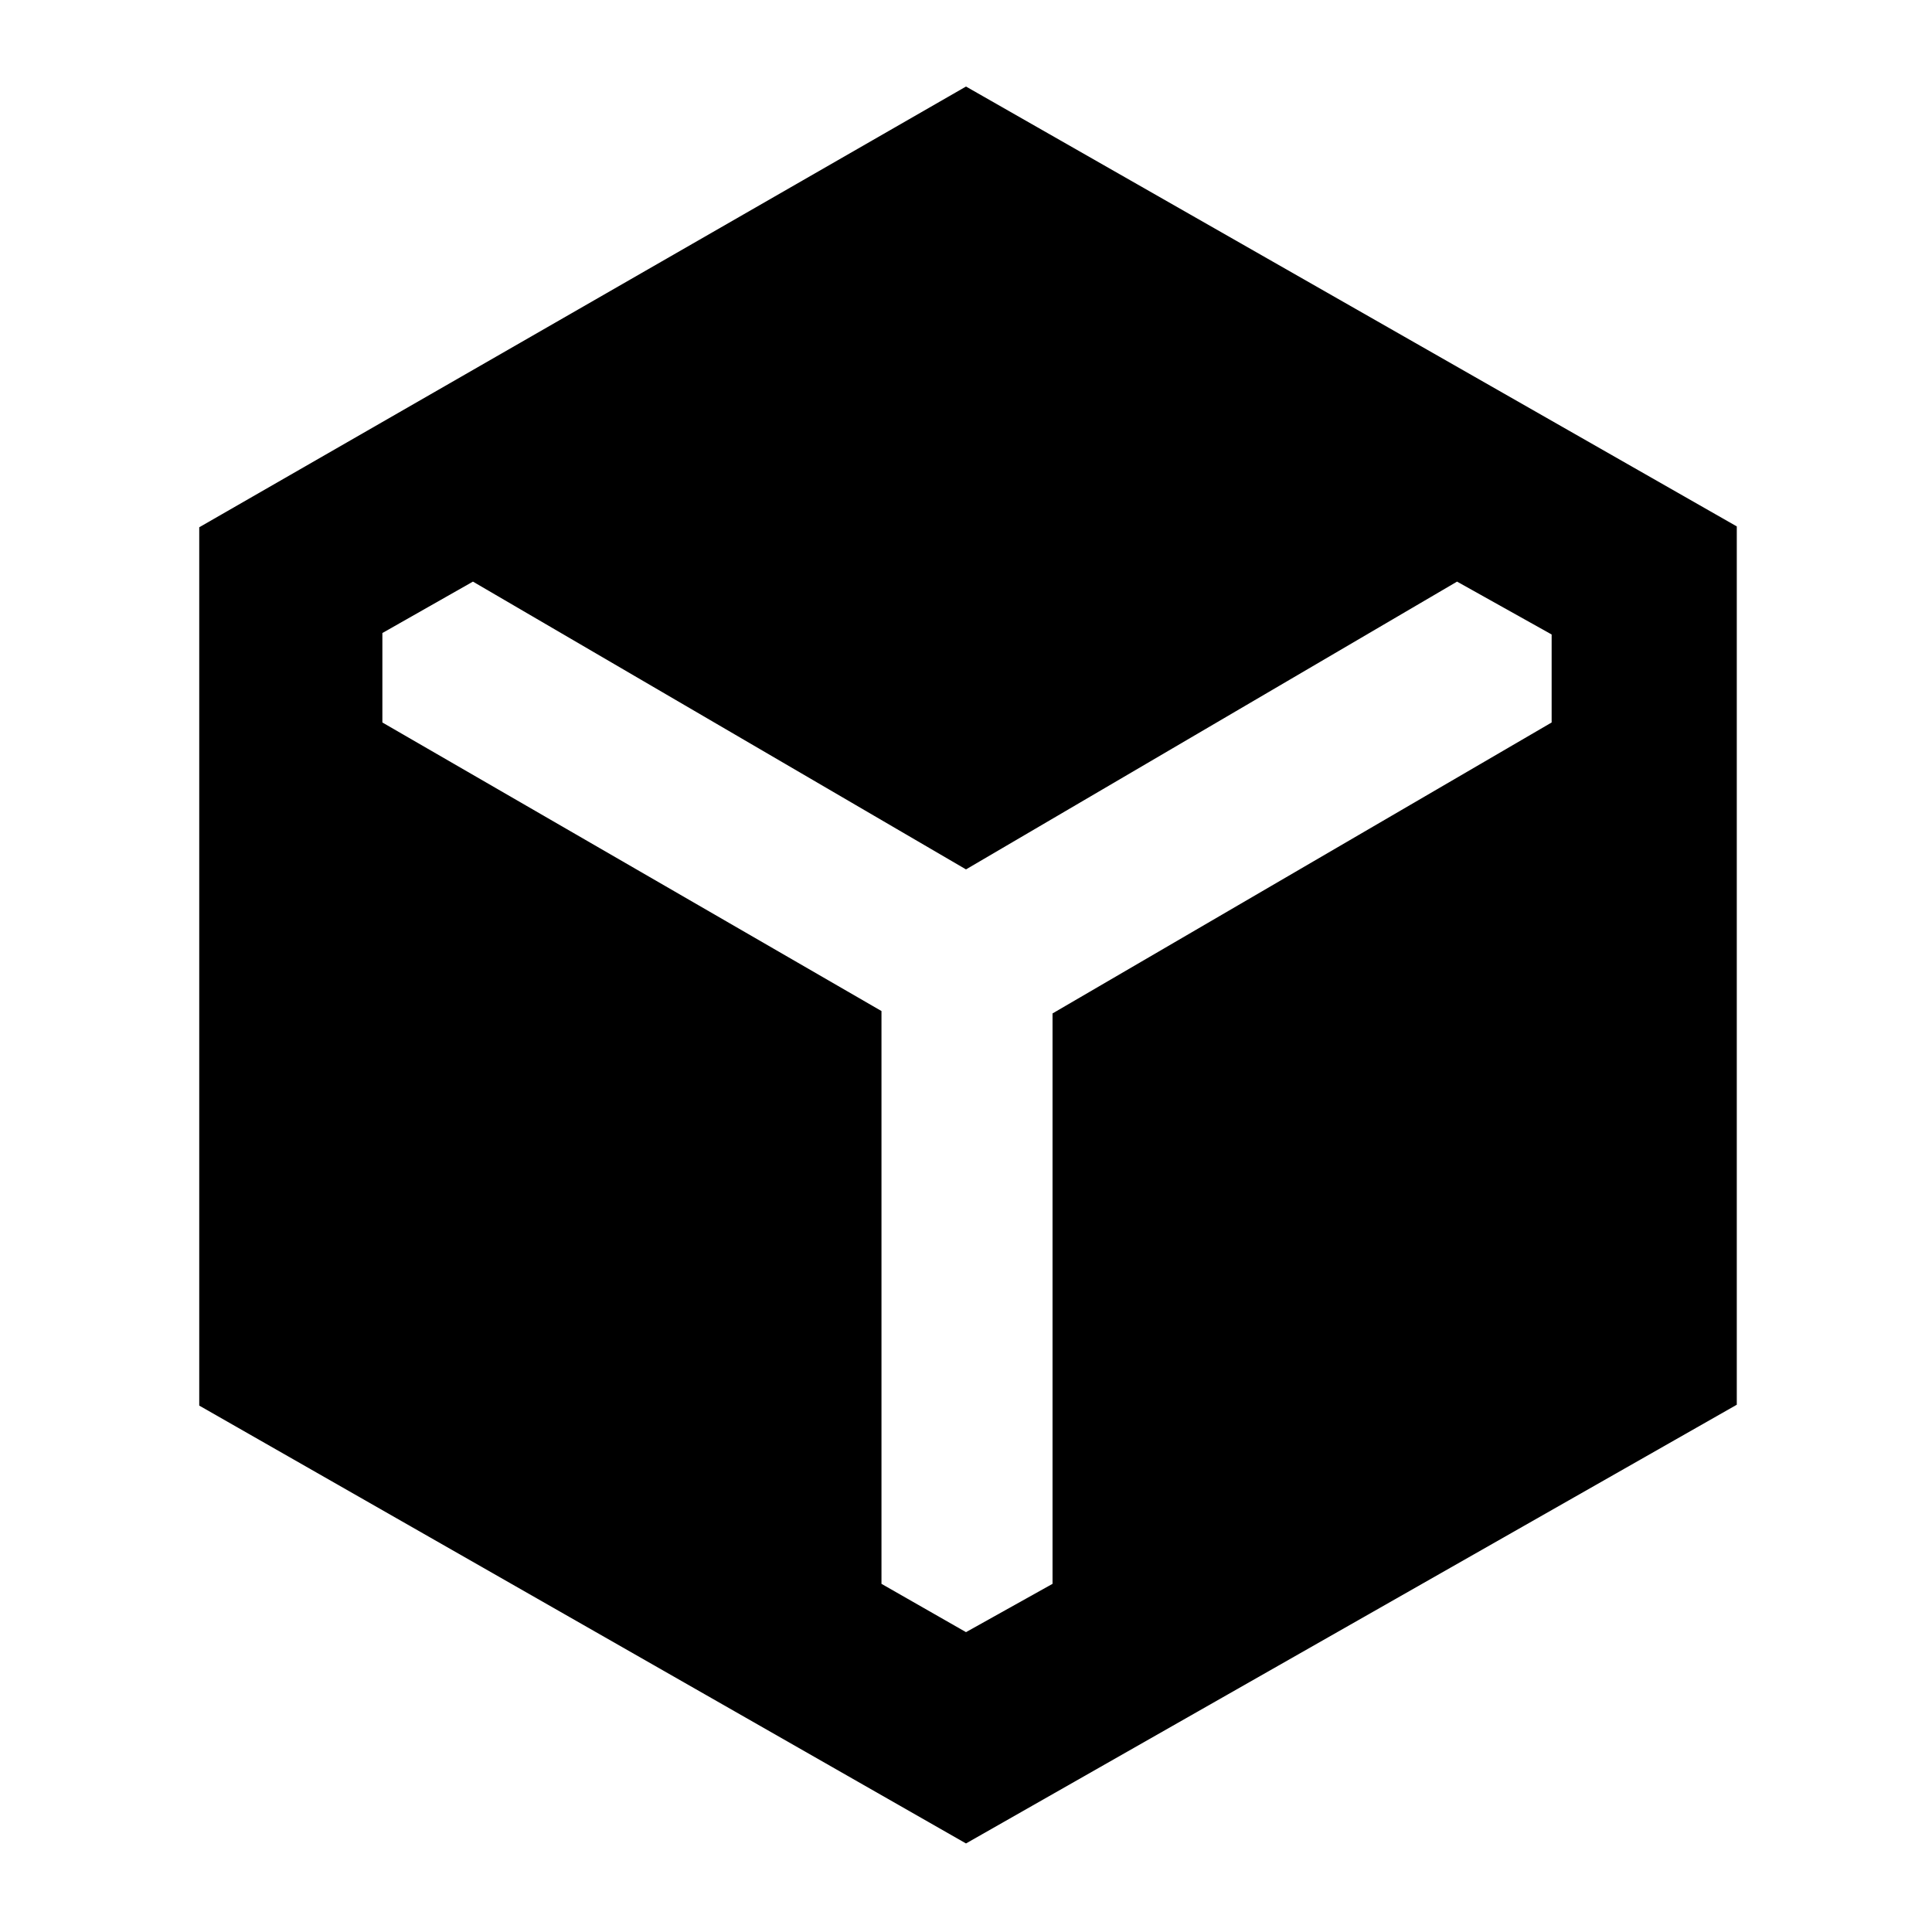 <svg xmlns="http://www.w3.org/2000/svg" height="48" viewBox="0 -960 960 960" width="48"><path d="M480-44 99-261.57V-698l381-219 383 218.57V-262L480-44Zm-42-413.62V-173l42 24 43-24v-283.43L771-601v-43.73L724-671 480-528 235-671l-45 25.55V-601l248 143.38Z"/></svg>